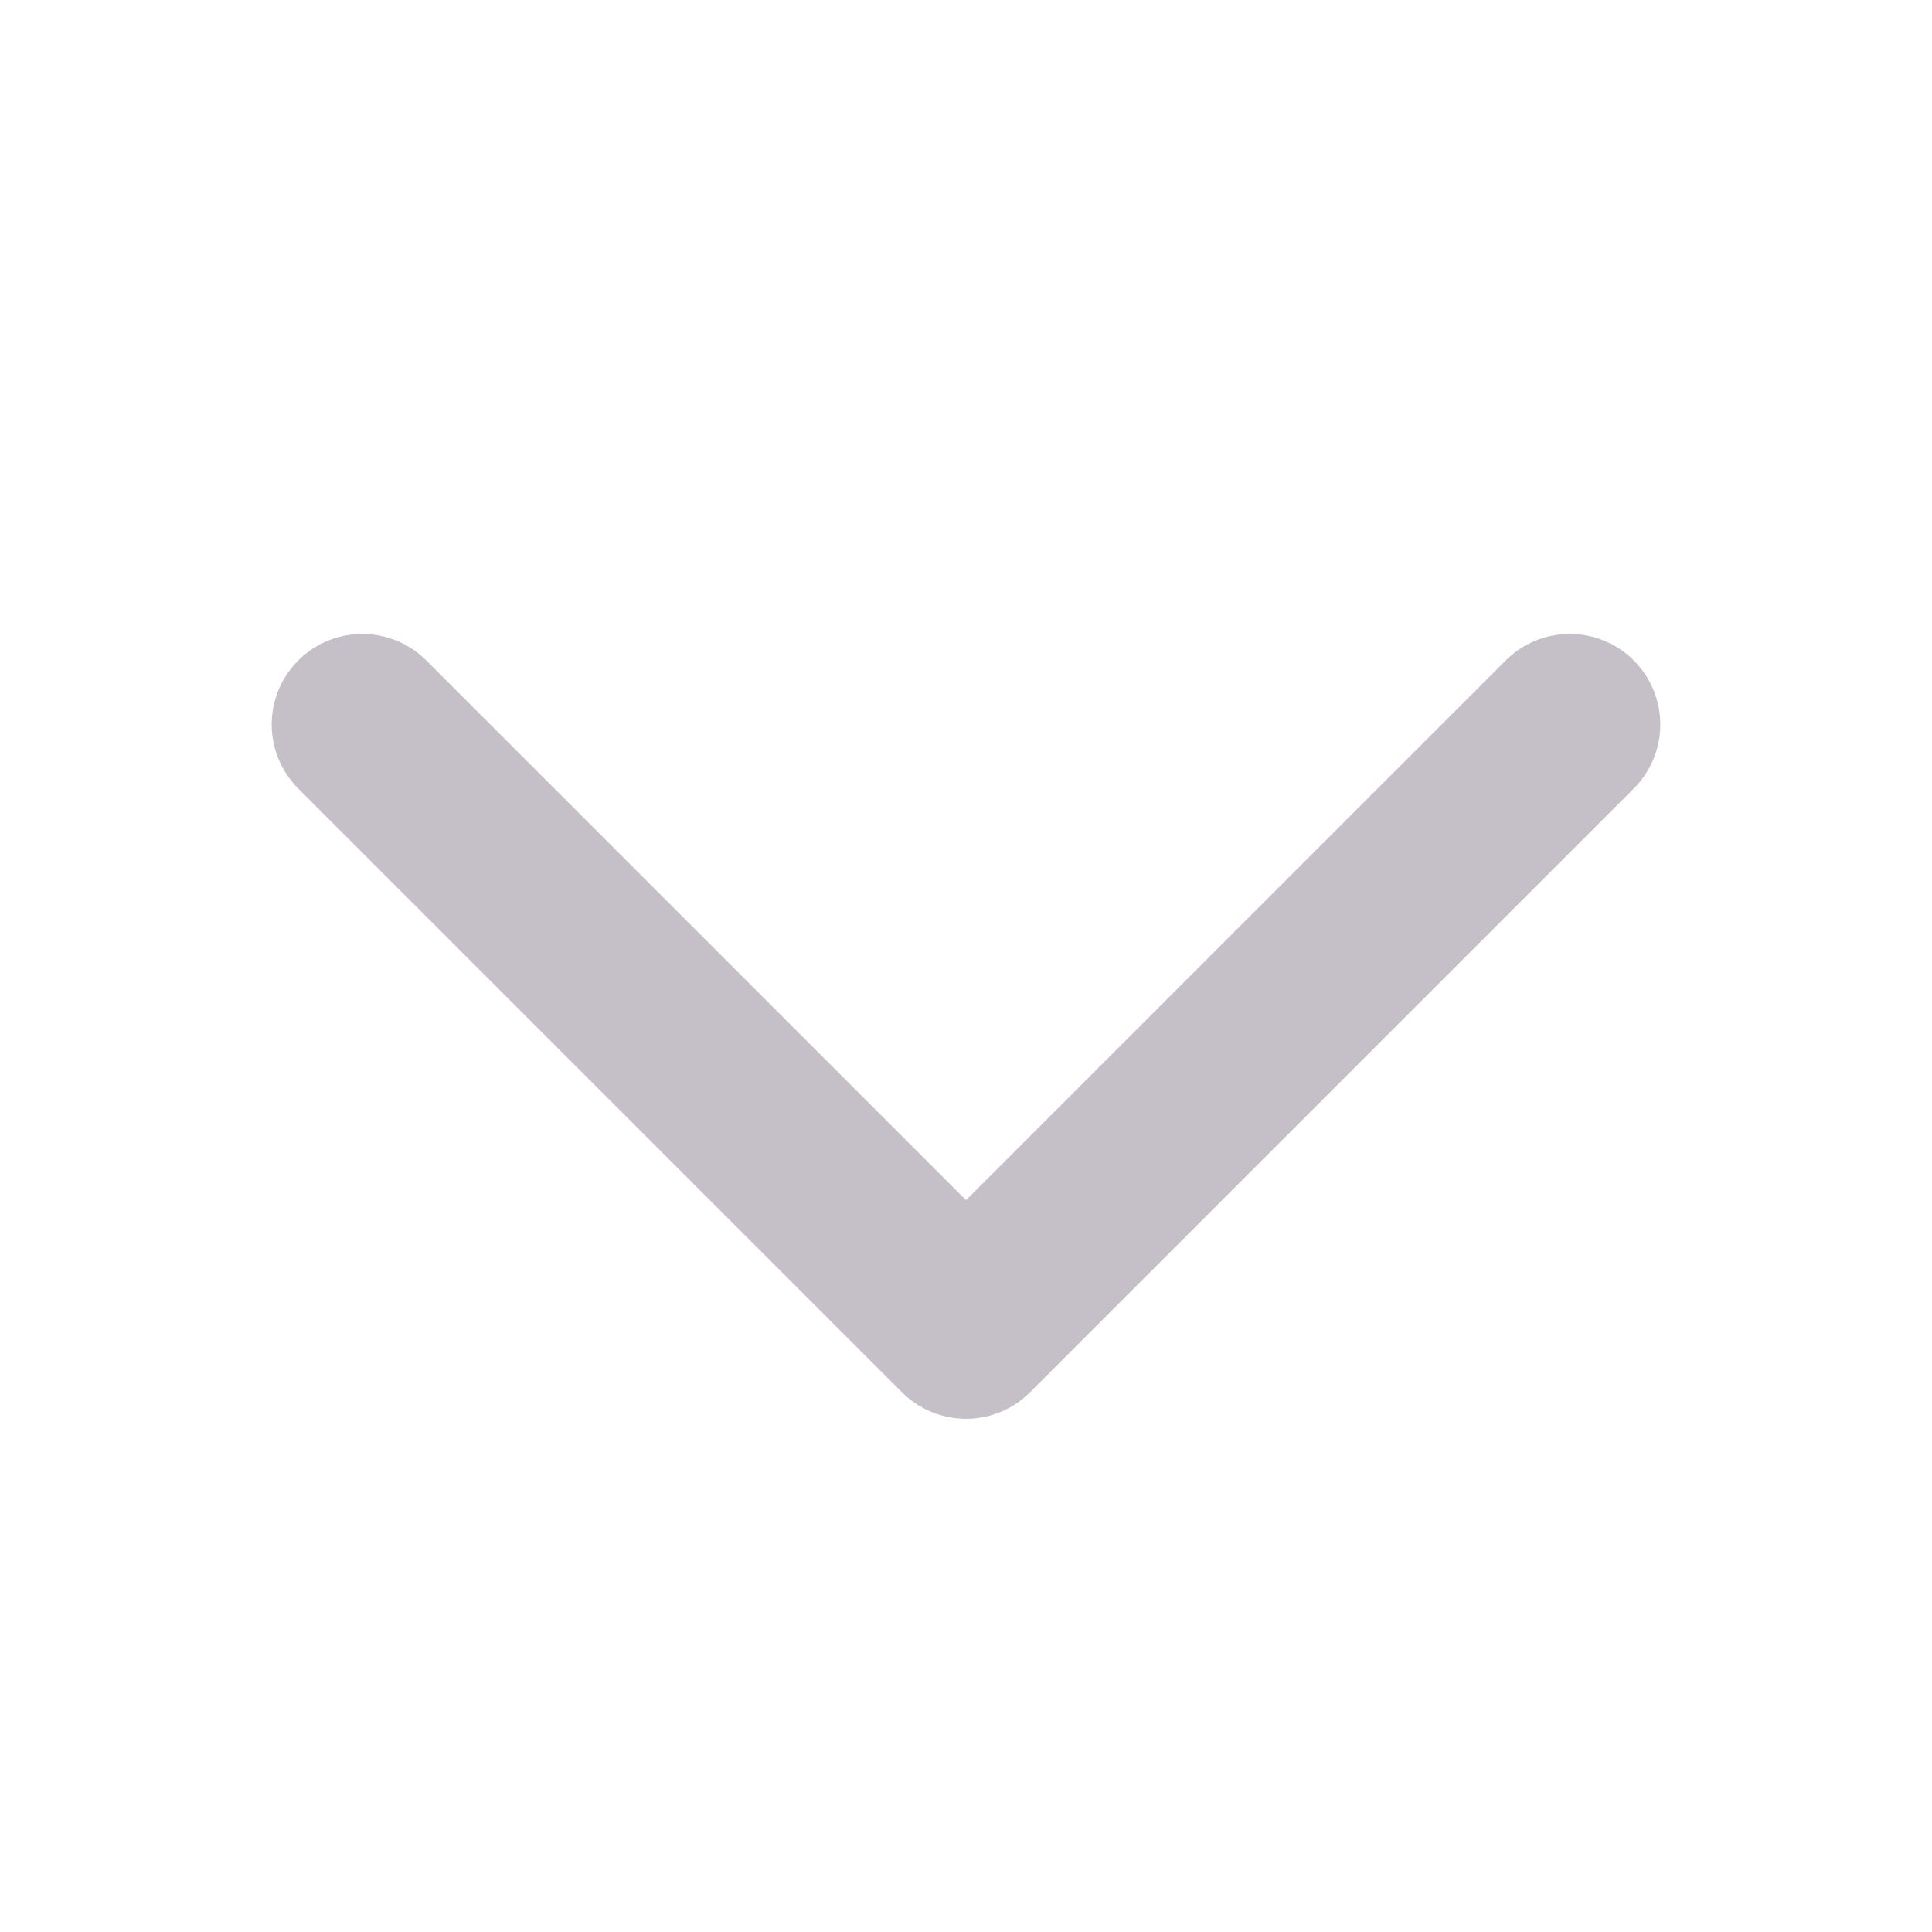 <svg width="16" height="16" viewBox="0 0 16 16" fill="none" xmlns="http://www.w3.org/2000/svg">
<path d="M3 6L8 11L13 6" stroke="#C5C0C8" stroke-width="1.5" stroke-linecap="round" stroke-linejoin="round"/>
</svg>
